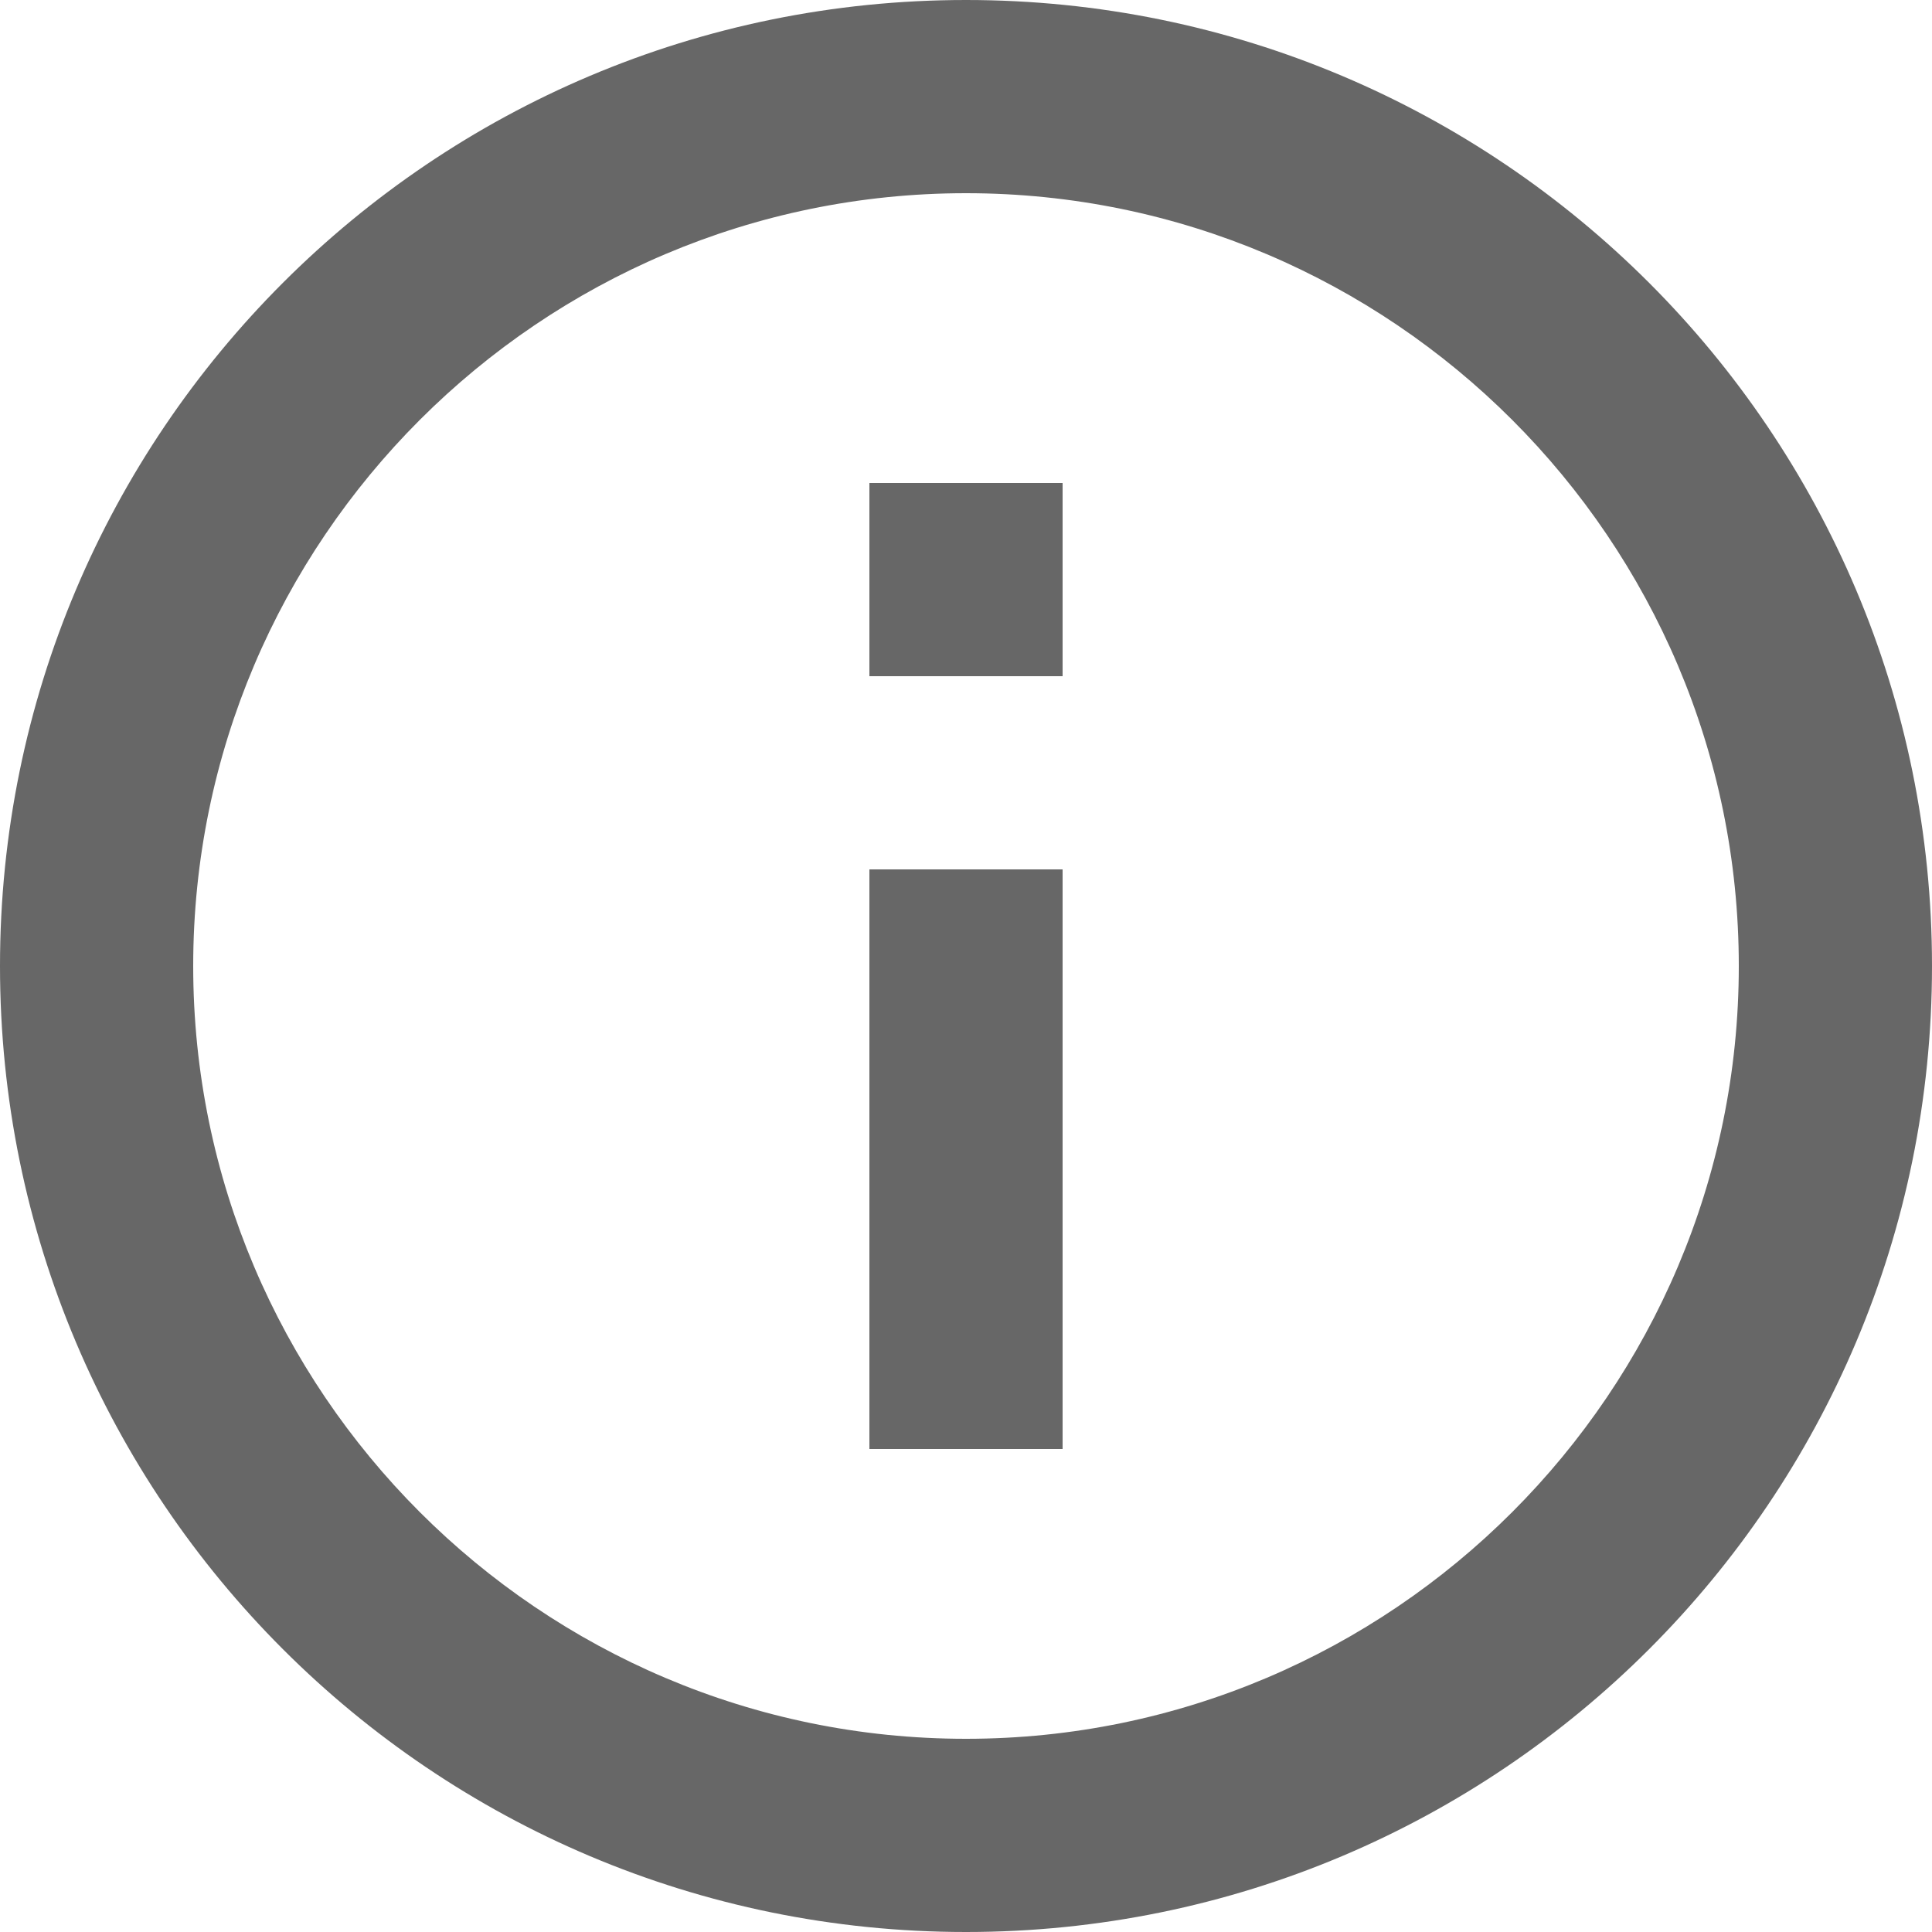 <svg width="16" height="16" viewBox="0 0 16 16" fill="none" xmlns="http://www.w3.org/2000/svg">
<path d="M7.2 7.2H8.8V12H7.2V7.2Z" fill="#676767"/>
<path d="M8 0C12.42 0 16 3.58 16 8C16 12.42 12.42 16 8 16C3.58 16 -1.27147e-07 12.42 -1.27147e-07 8C-1.27147e-07 3.58 3.58 0 8 0ZM8 14.4C11.528 14.4 14.4 11.528 14.4 8C14.4 4.472 11.528 1.6 8 1.6C4.472 1.6 1.6 4.472 1.6 8C1.6 11.528 4.472 14.4 8 14.4Z" fill="#676767"/>
<path d="M7.2 4H8.8V5.6H7.2V4Z" fill="#676767"/>
</svg>
